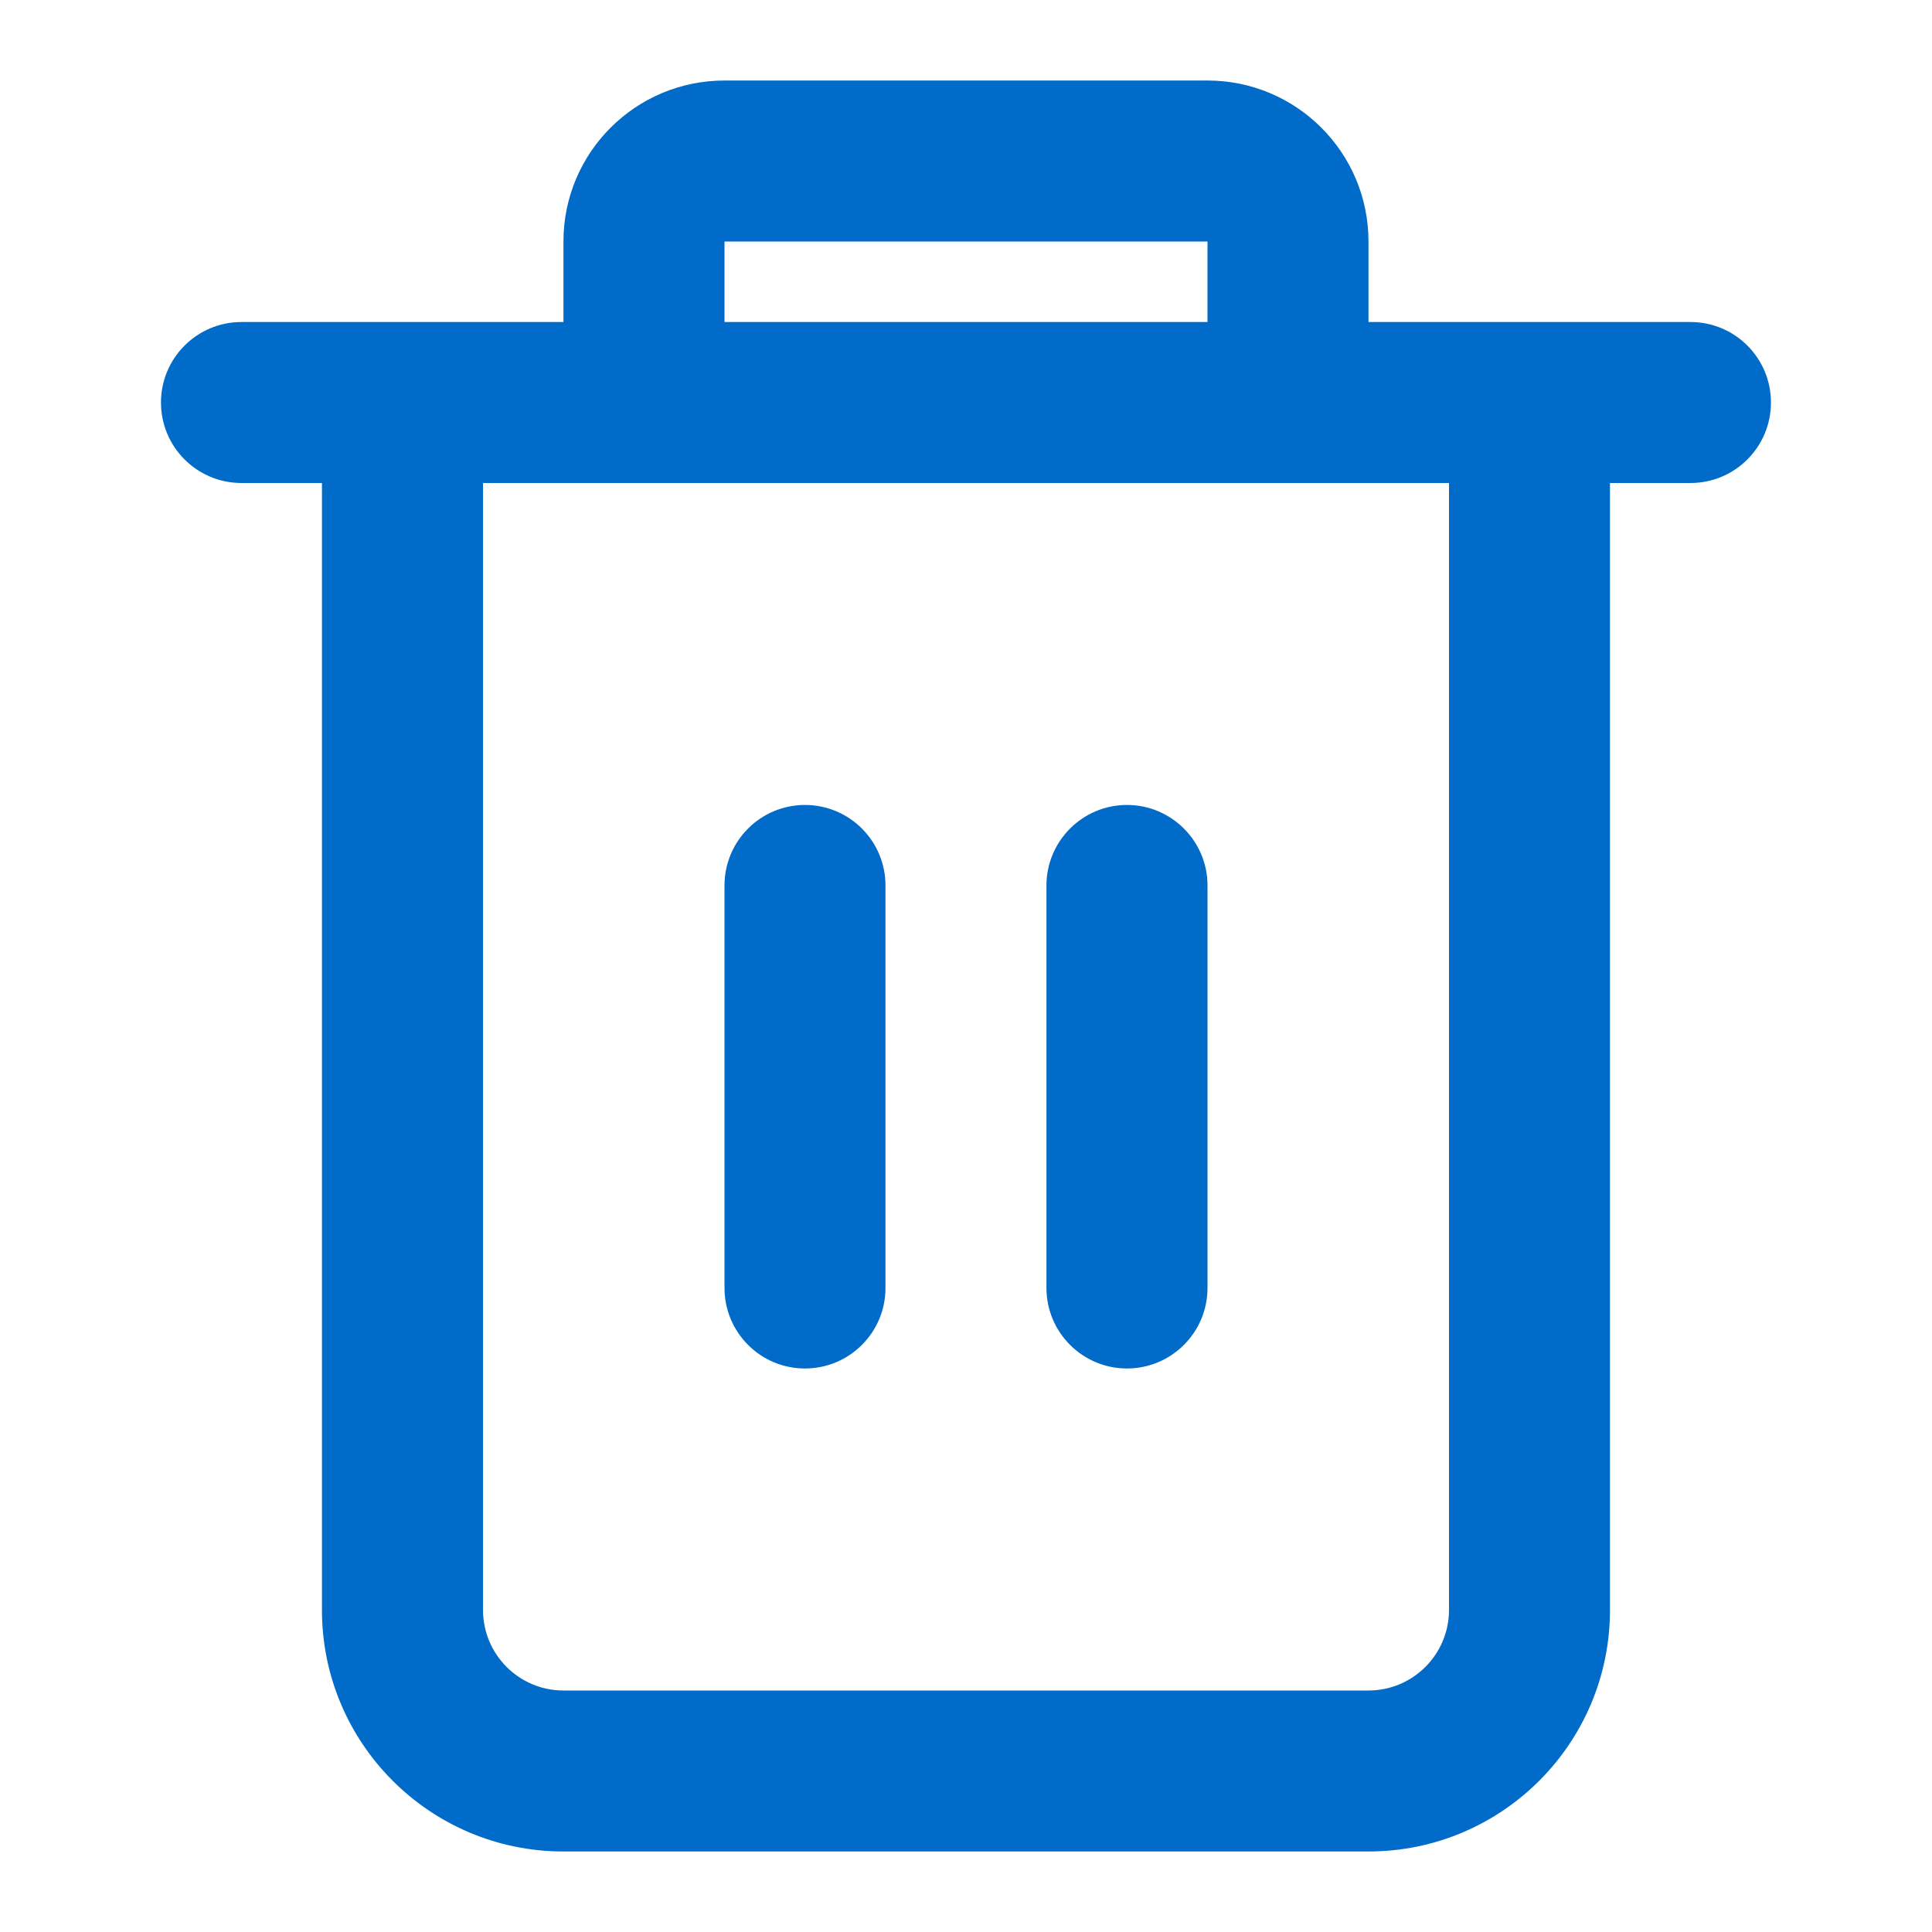 <svg width="28" height="28" viewBox="0 0 28 28" fill="none" xmlns="http://www.w3.org/2000/svg">
<g id="Trash">
<path id="icon" d="M10.5 1.167C9.211 1.167 8.166 2.211 8.166 3.5V4.667H5.833H3.5C2.855 4.667 2.333 5.189 2.333 5.833C2.333 6.478 2.855 7 3.5 7H4.666V23.333C4.666 25.266 6.233 26.833 8.166 26.833H19.833C21.766 26.833 23.333 25.266 23.333 23.333V7H24.5C25.144 7 25.666 6.478 25.666 5.833C25.666 5.189 25.144 4.667 24.5 4.667H22.166H19.833V3.5C19.833 2.211 18.788 1.167 17.5 1.167H10.5ZM17.5 4.667H10.5V3.5H17.5V4.667ZM9.333 7H18.666H21V23.333C21 23.977 20.477 24.5 19.833 24.5H8.166C7.522 24.5 7 23.977 7 23.333V7H9.333ZM12.833 12.833C12.833 12.189 12.311 11.666 11.666 11.666C11.022 11.666 10.5 12.189 10.5 12.833V18.666C10.5 19.311 11.022 19.833 11.666 19.833C12.311 19.833 12.833 19.311 12.833 18.666V12.833ZM16.333 11.666C16.977 11.666 17.5 12.189 17.5 12.833V18.666C17.5 19.311 16.977 19.833 16.333 19.833C15.689 19.833 15.166 19.311 15.166 18.666V12.833C15.166 12.189 15.689 11.666 16.333 11.666Z" fill="#006BC8"/>
</g>
</svg>
